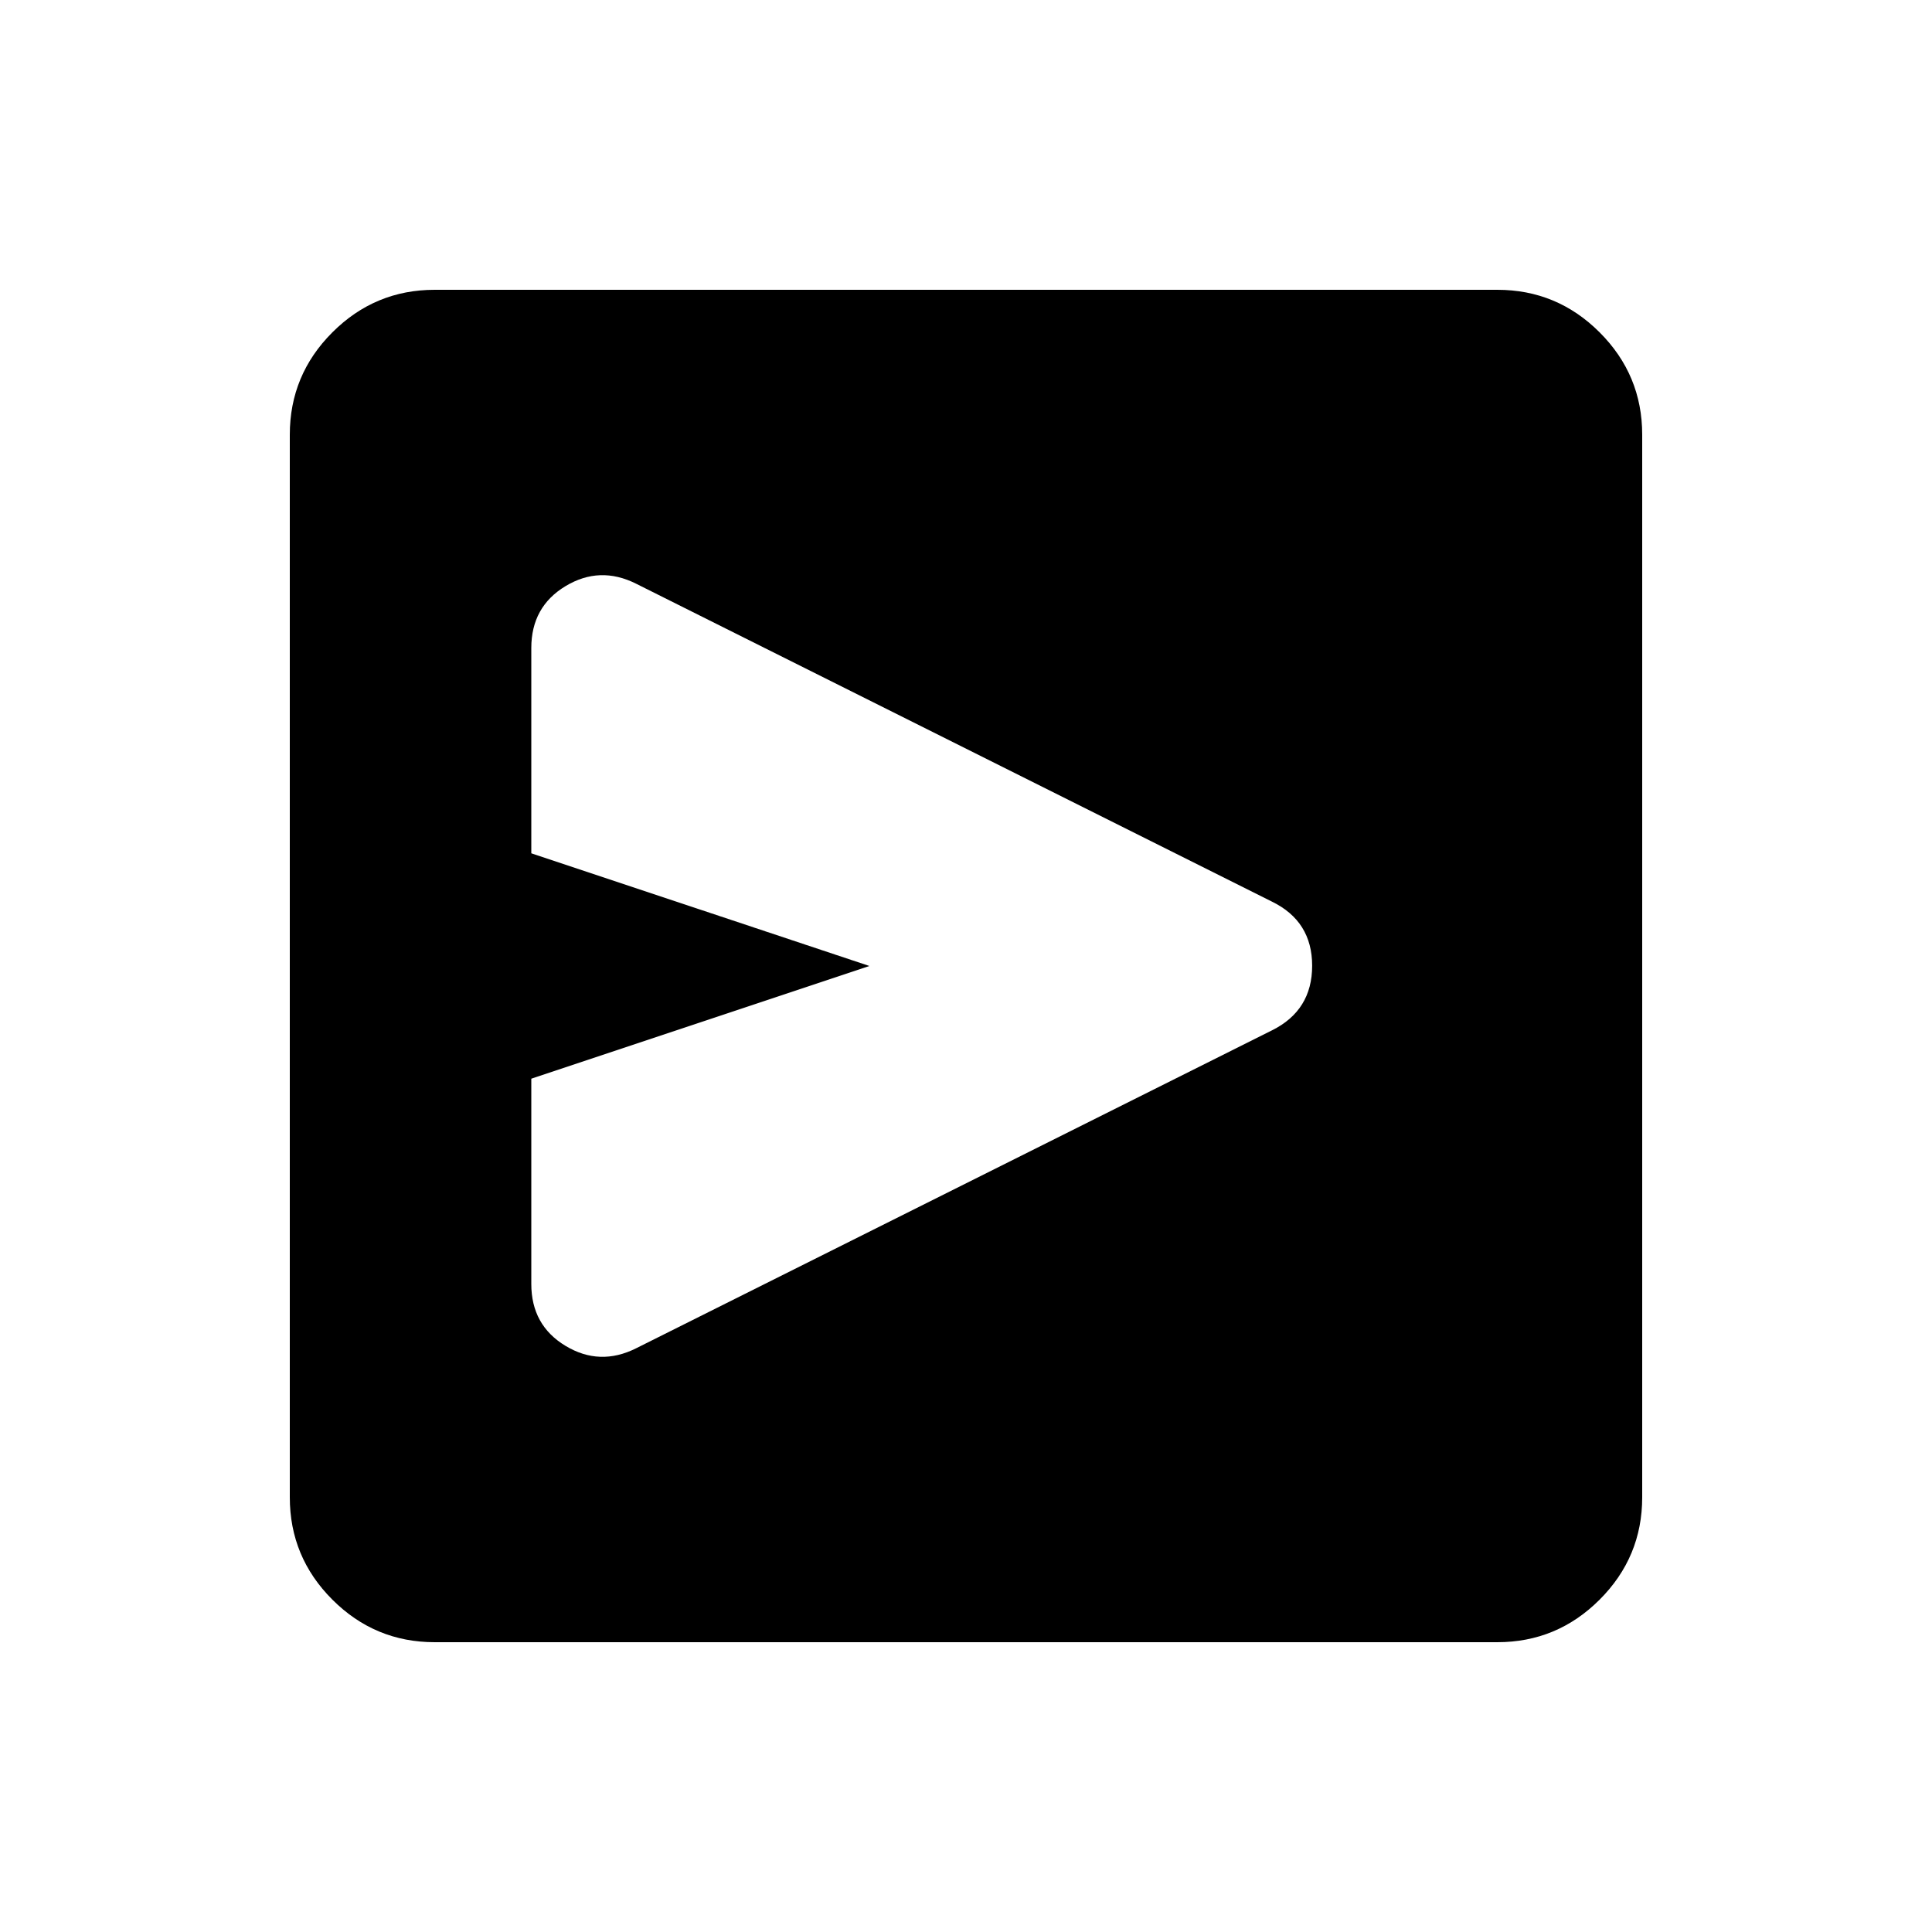 <svg xmlns="http://www.w3.org/2000/svg" height="20" viewBox="0 -960 960 960" width="20"><path d="M632.13-448.07Q652-458 652-480.13q0-22.13-20-31.87L316.05-669.97Q298-679 281-668.75 264-658.5 264-638v102l168 56-168 56v102q0 20.5 17 30.75t35.06 1.22l316.07-158.04ZM264-696Zm-48 552q-29.7 0-50.85-21.15Q144-186.3 144-216v-528q0-29.7 21.15-50.85Q186.3-816 216-816h528q29.7 0 50.85 21.15Q816-773.7 816-744v528q0 29.7-21.15 50.85Q773.7-144 744-144H216Z"/></svg>